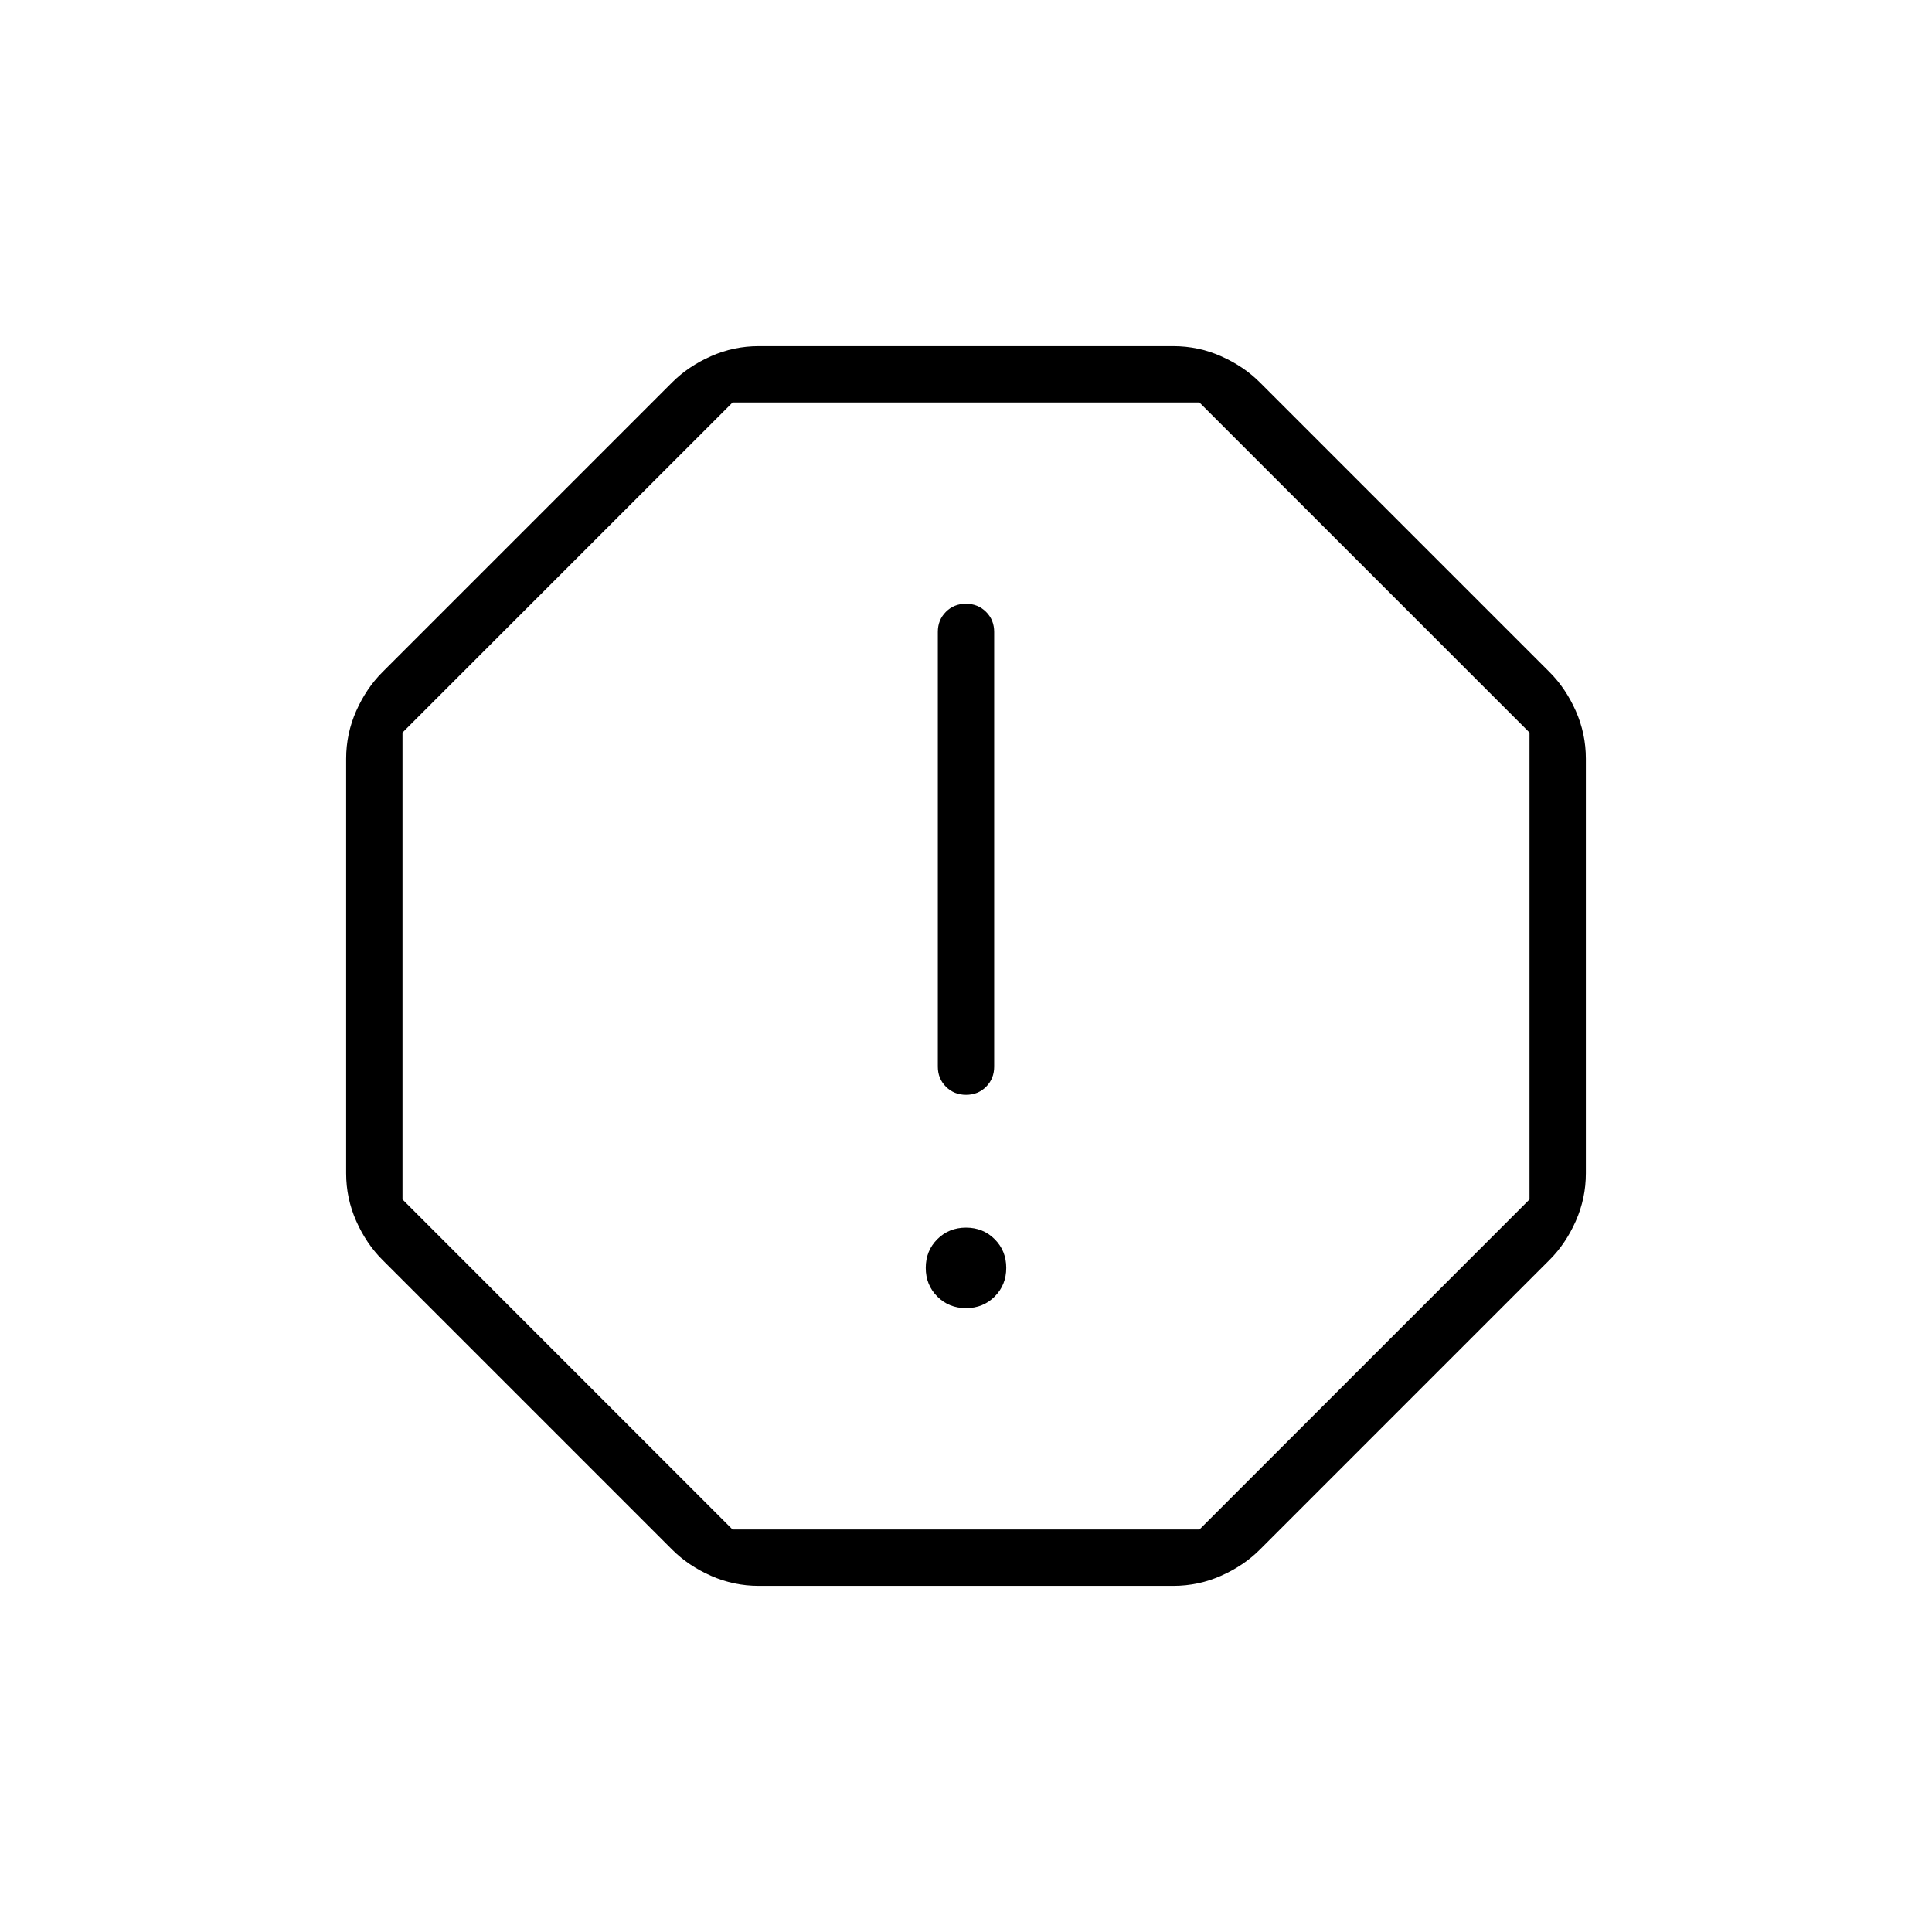 <svg xmlns="http://www.w3.org/2000/svg" height="24" viewBox="0 -960 960 960" width="24"><path d="M480-310q8.5 0 14.25-5.75T500-330q0-8.5-5.75-14.25T480-350q-8.5 0-14.25 5.75T460-330q0 8.5 5.75 14.25T480-310Zm.035-106q5.965 0 9.965-4.025t4-9.975v-216q0-5.95-4.035-9.975-4.035-4.025-10-4.025T470-655.975q-4 4.025-4 9.975v216q0 5.95 4.035 9.975 4.035 4.025 10 4.025ZM377-172q-12.444 0-23.722-5T334-190L190-334q-8-8-13-19.278-5-11.278-5-23.722v-206q0-12.444 5-23.722T190-626l144-144q8-8 19.278-13 11.278-5 23.722-5h206q12.444 0 23.722 5T626-770l144 144q8 8 13 19.278 5 11.278 5 23.722v206q0 12.444-5 23.722T770-334L626-190q-8 8-19.278 13-11.278 5-23.722 5H377Zm-13-28h232l164-164v-232L596-760H364L200-596v232l164 164Zm116-280Z"/></svg>